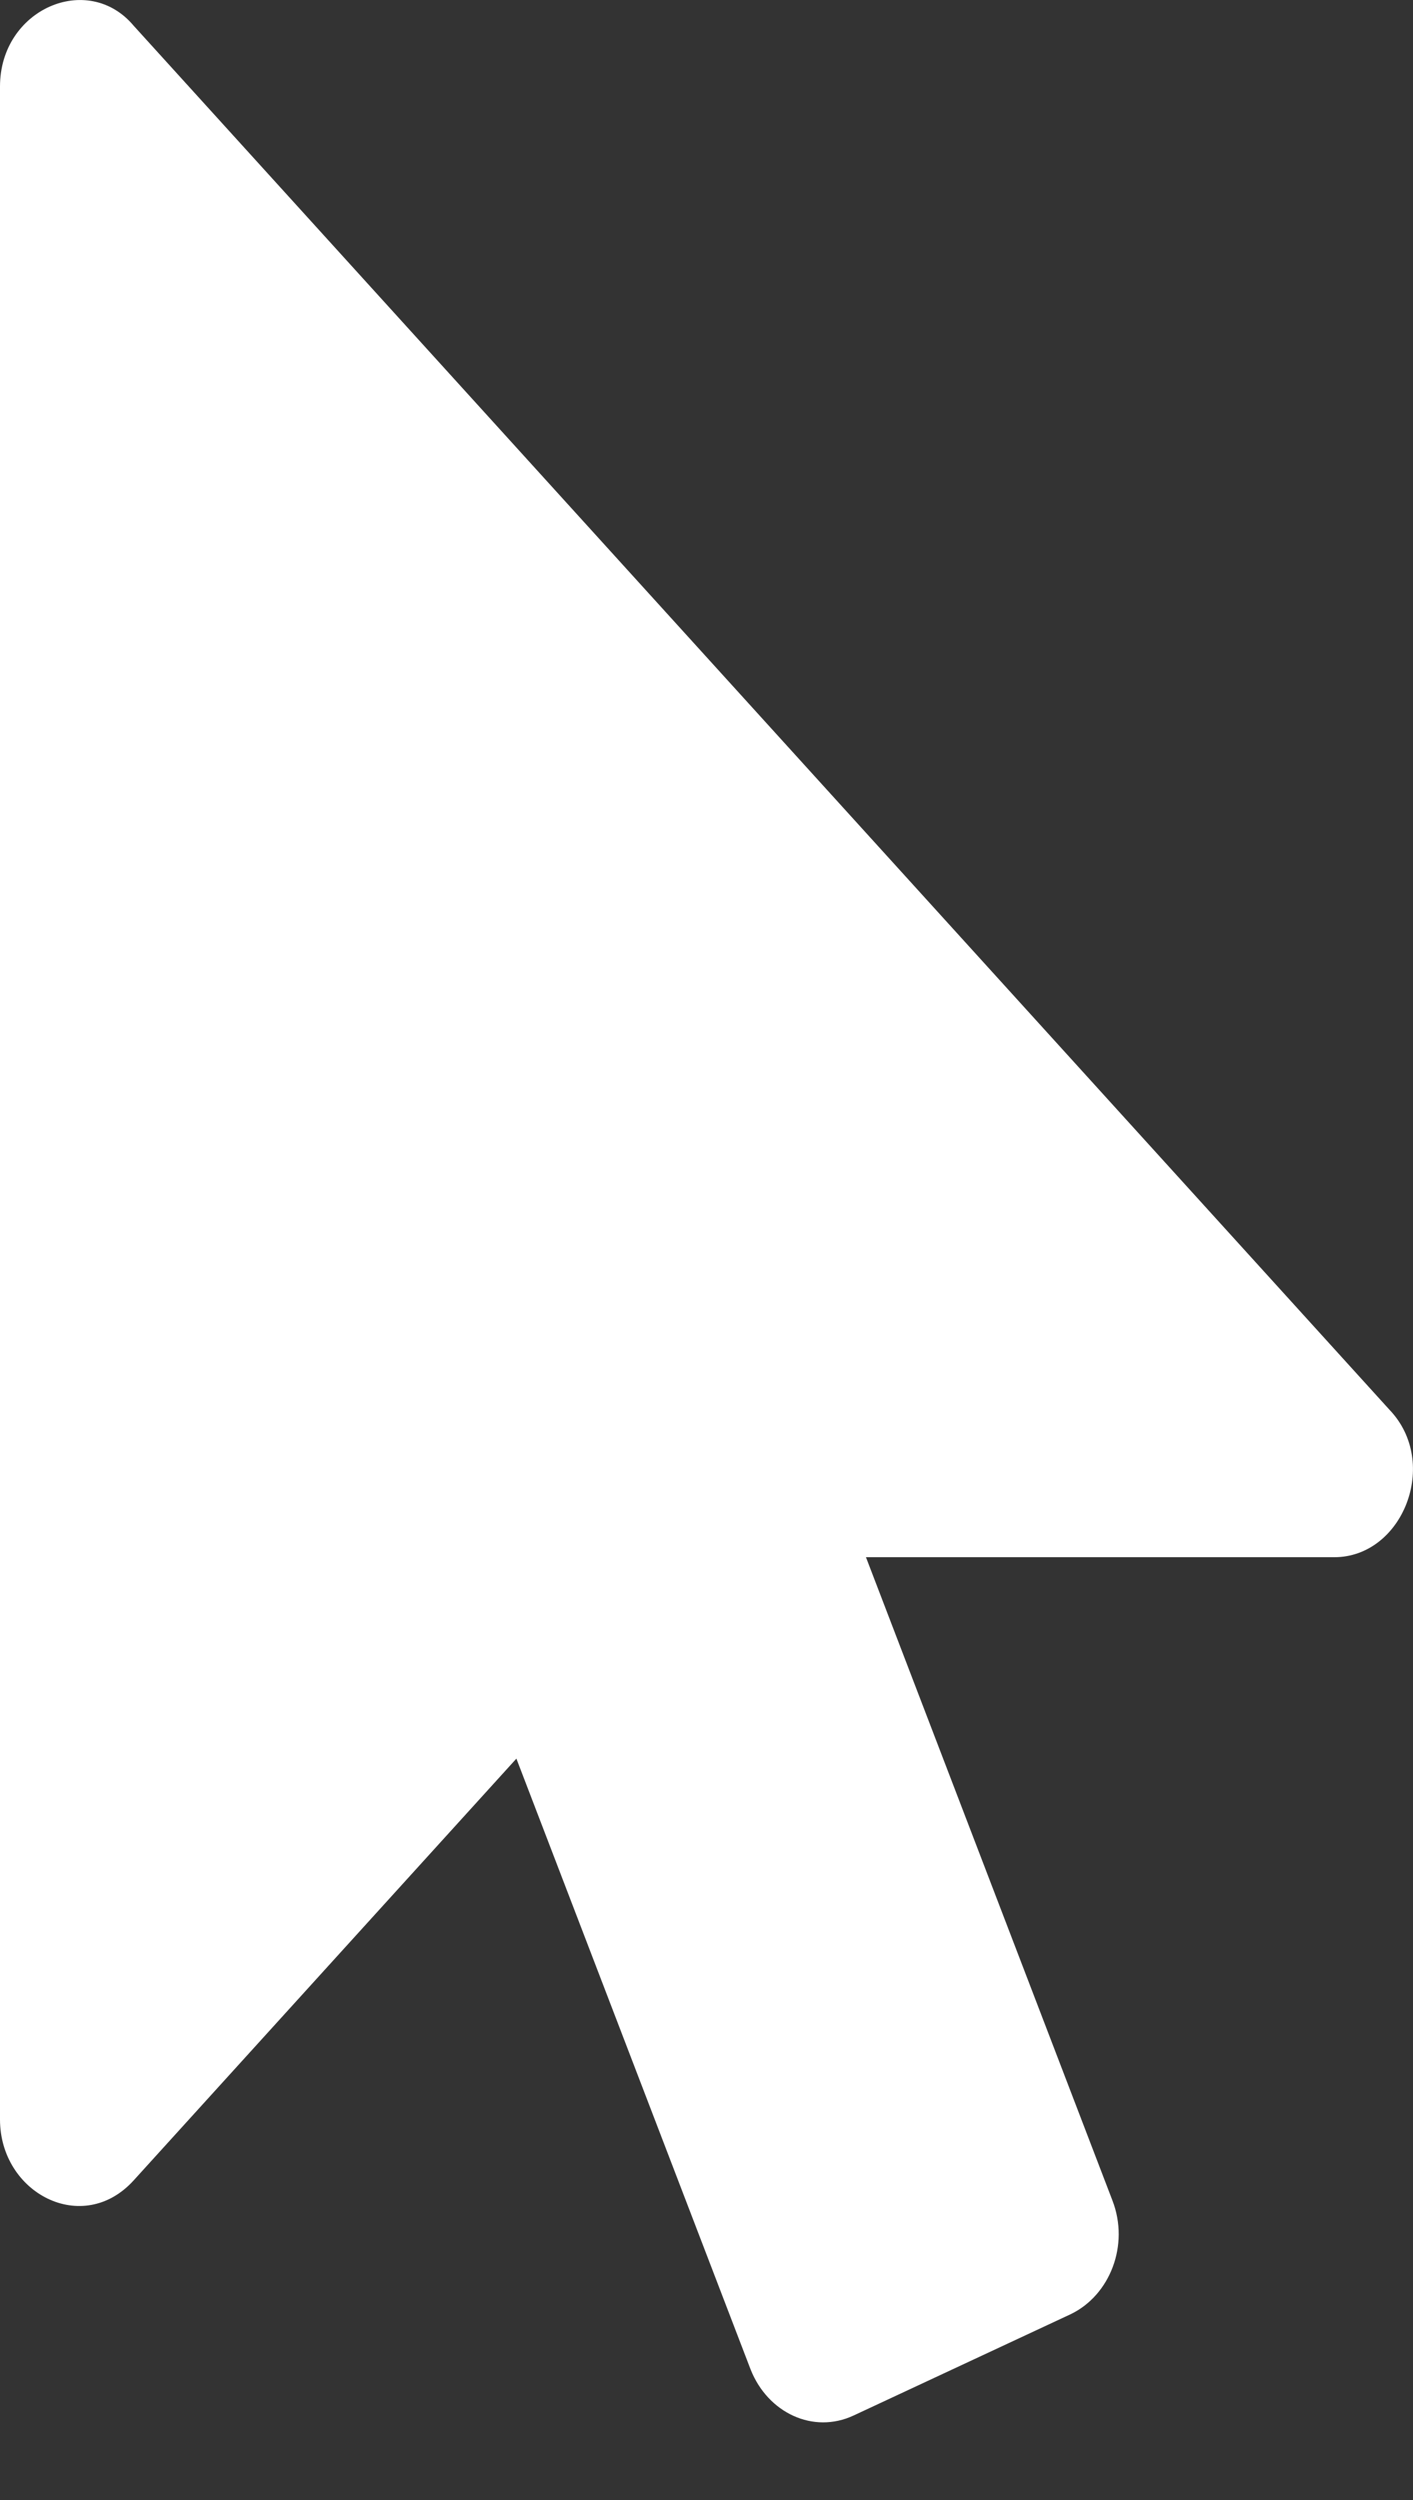 <svg width="13" height="23" viewBox="0 0 13 23" fill="none" xmlns="http://www.w3.org/2000/svg">
<rect x="0" y="0" width="13" height="23" fill="#333333" stroke="none"/>
<path d="M12.276 14.326H7.967L10.235 20.245C10.393 20.655 10.212 21.116 9.851 21.29L7.854 22.222C7.482 22.396 7.064 22.198 6.906 21.799L4.751 16.179L1.23 20.059C0.761 20.576 0 20.177 0 19.499V0.796C0 0.083 0.809 -0.265 1.23 0.237L12.784 12.97C13.25 13.457 12.906 14.326 12.276 14.326Z" fill="white"/>
</svg>
